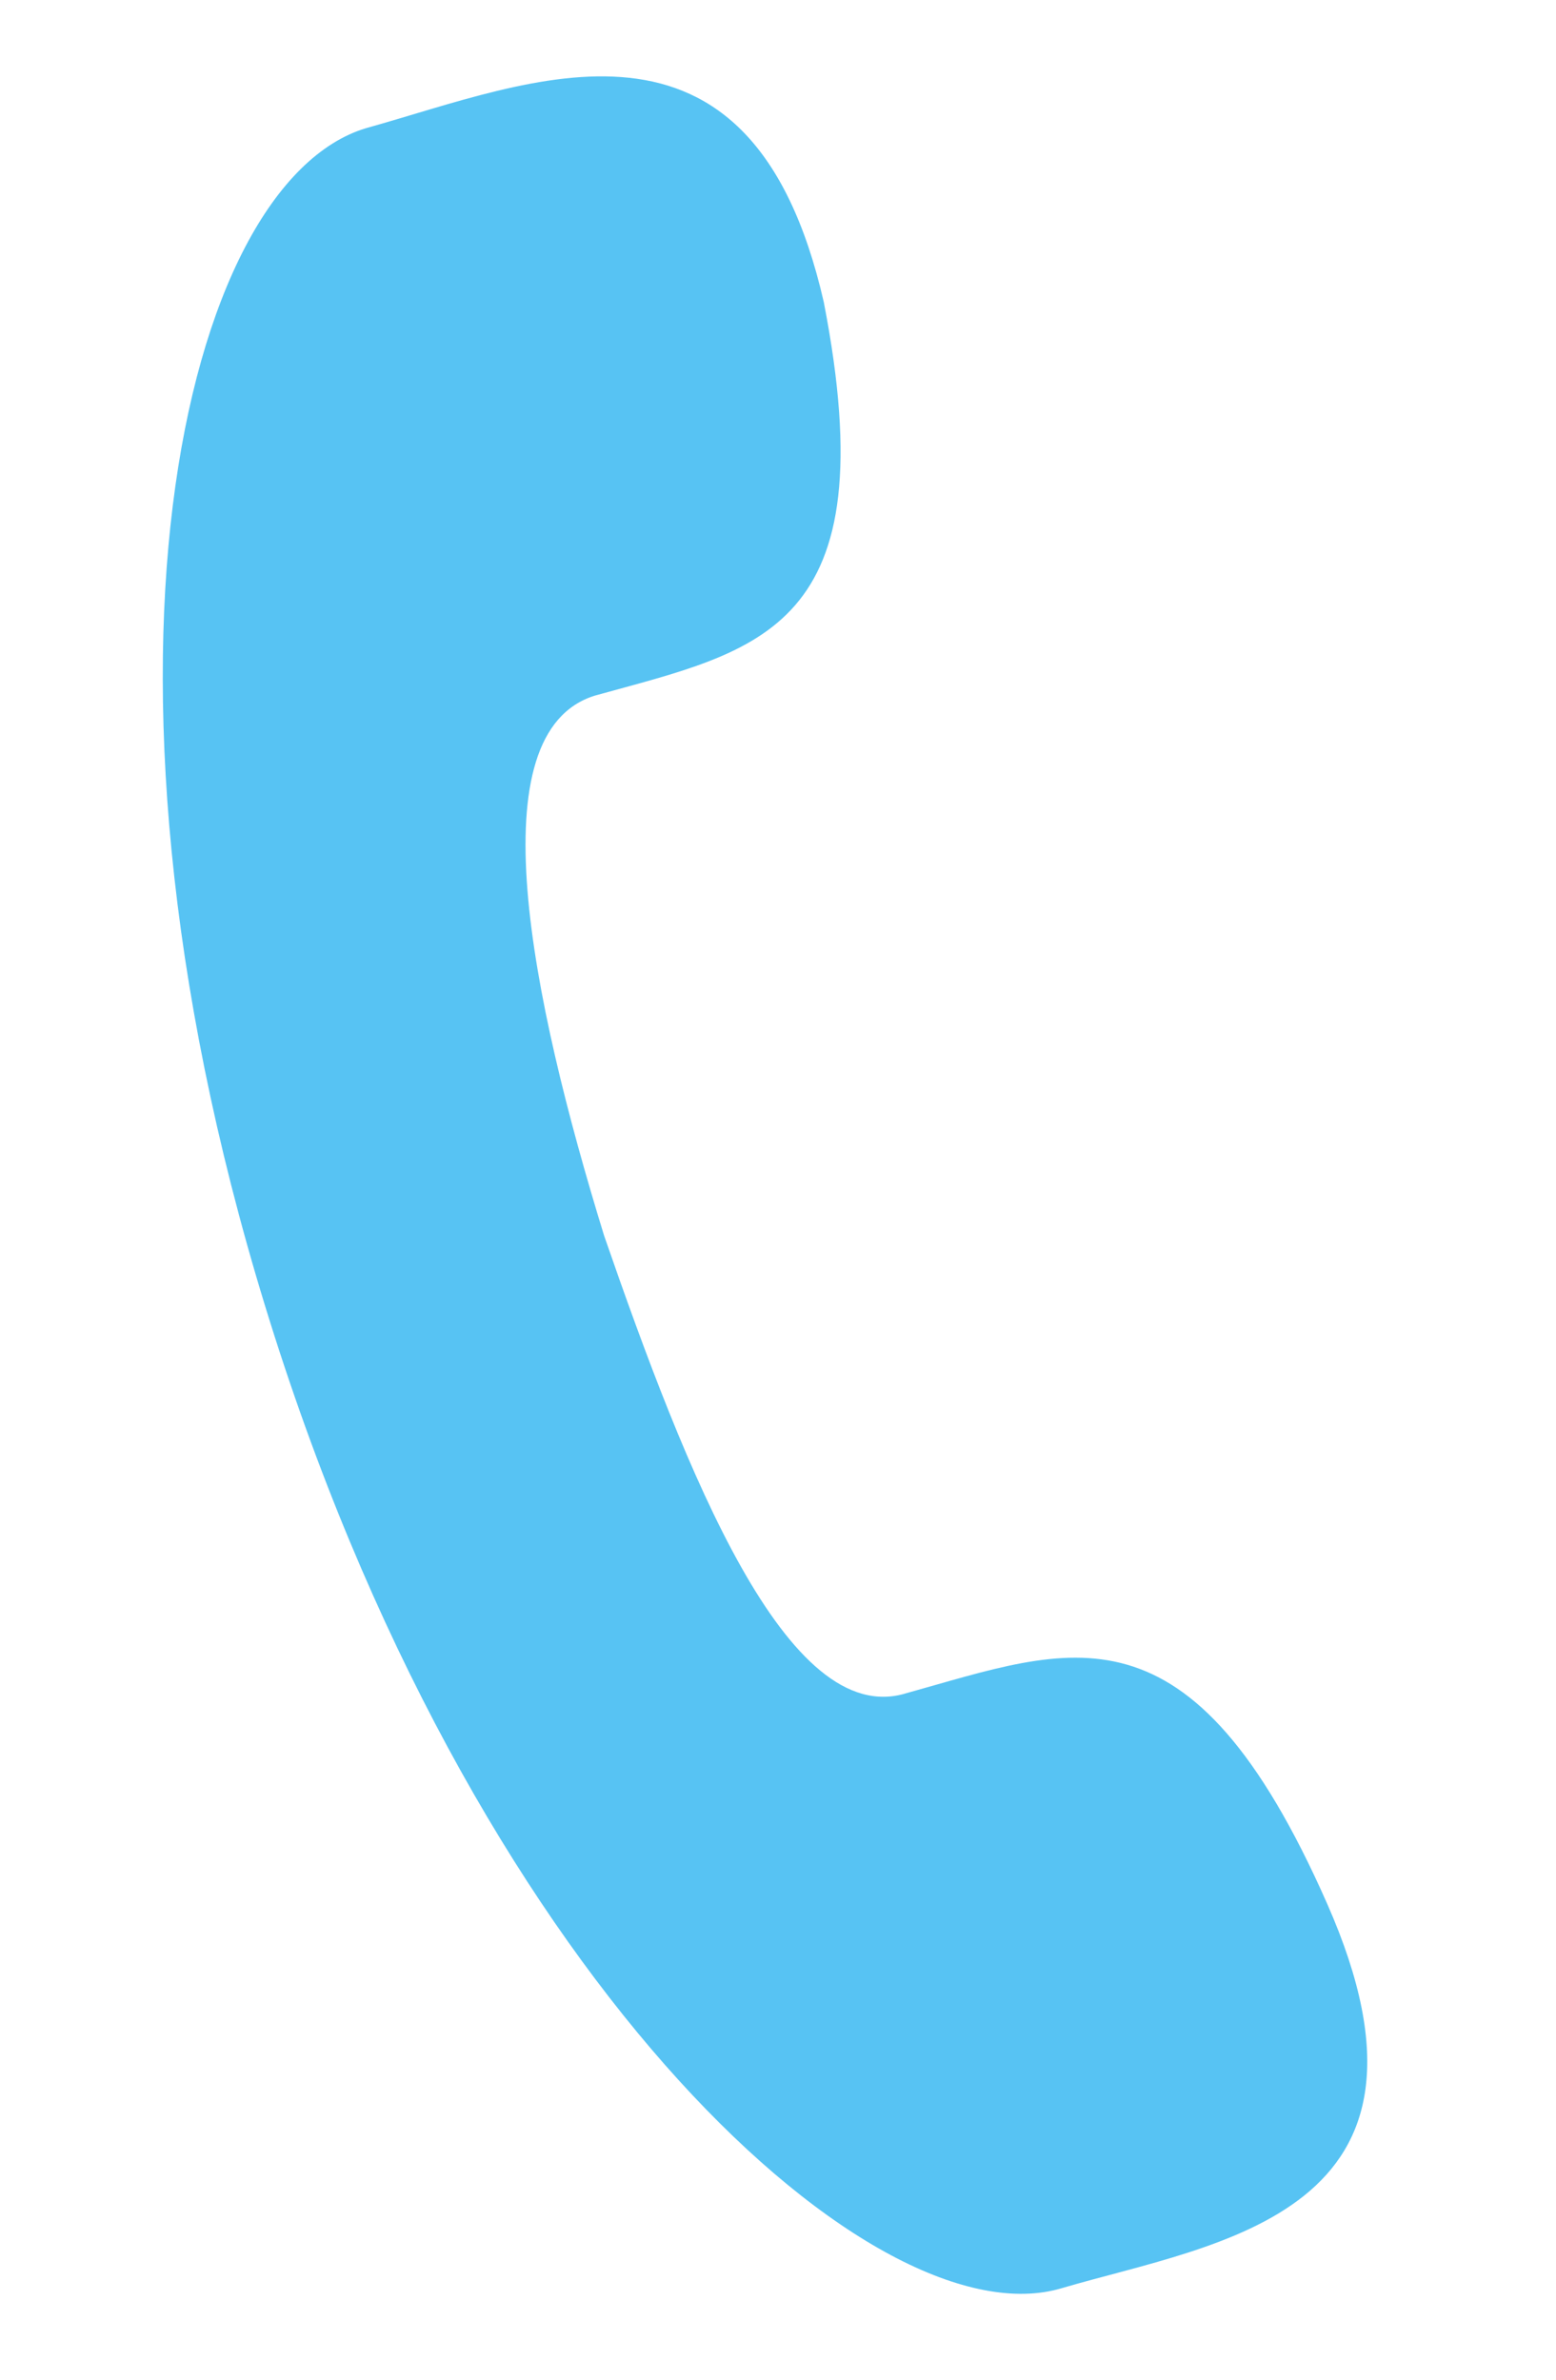 <?xml version="1.0" encoding="utf-8"?>
<!-- Generator: Adobe Illustrator 16.0.0, SVG Export Plug-In . SVG Version: 6.00 Build 0)  -->
<!DOCTYPE svg PUBLIC "-//W3C//DTD SVG 1.1//EN" "http://www.w3.org/Graphics/SVG/1.1/DTD/svg11.dtd">
<svg version="1.1" id="Layer_1" xmlns="http://www.w3.org/2000/svg" xmlns:xlink="http://www.w3.org/1999/xlink" x="0px" y="0px"
	 width="17px" height="26px" viewBox="0 0 17 26" style="enable-background:new 0 0 17 26;" xml:space="preserve">
<style type="text/css">
<![CDATA[
	.st0{fill:#57C3F3;}
]]>
</style>
<path class="st0" d="M14.5,20.8c-1.5-3.4-2.8-2.8-4.6-2.3c-1.3,0.4-2.4-2.4-3.3-5C5.8,10.9,5.2,8,6.5,7.6c1.8-0.5,3.2-0.7,2.5-4.3
	C8.2-0.2,5.8,0.9,4,1.4C2,2,0.7,7.4,3,14.6c2.3,7.2,6.6,11,8.6,10.4C13.3,24.5,16,24.2,14.5,20.8z"/>
</svg>
